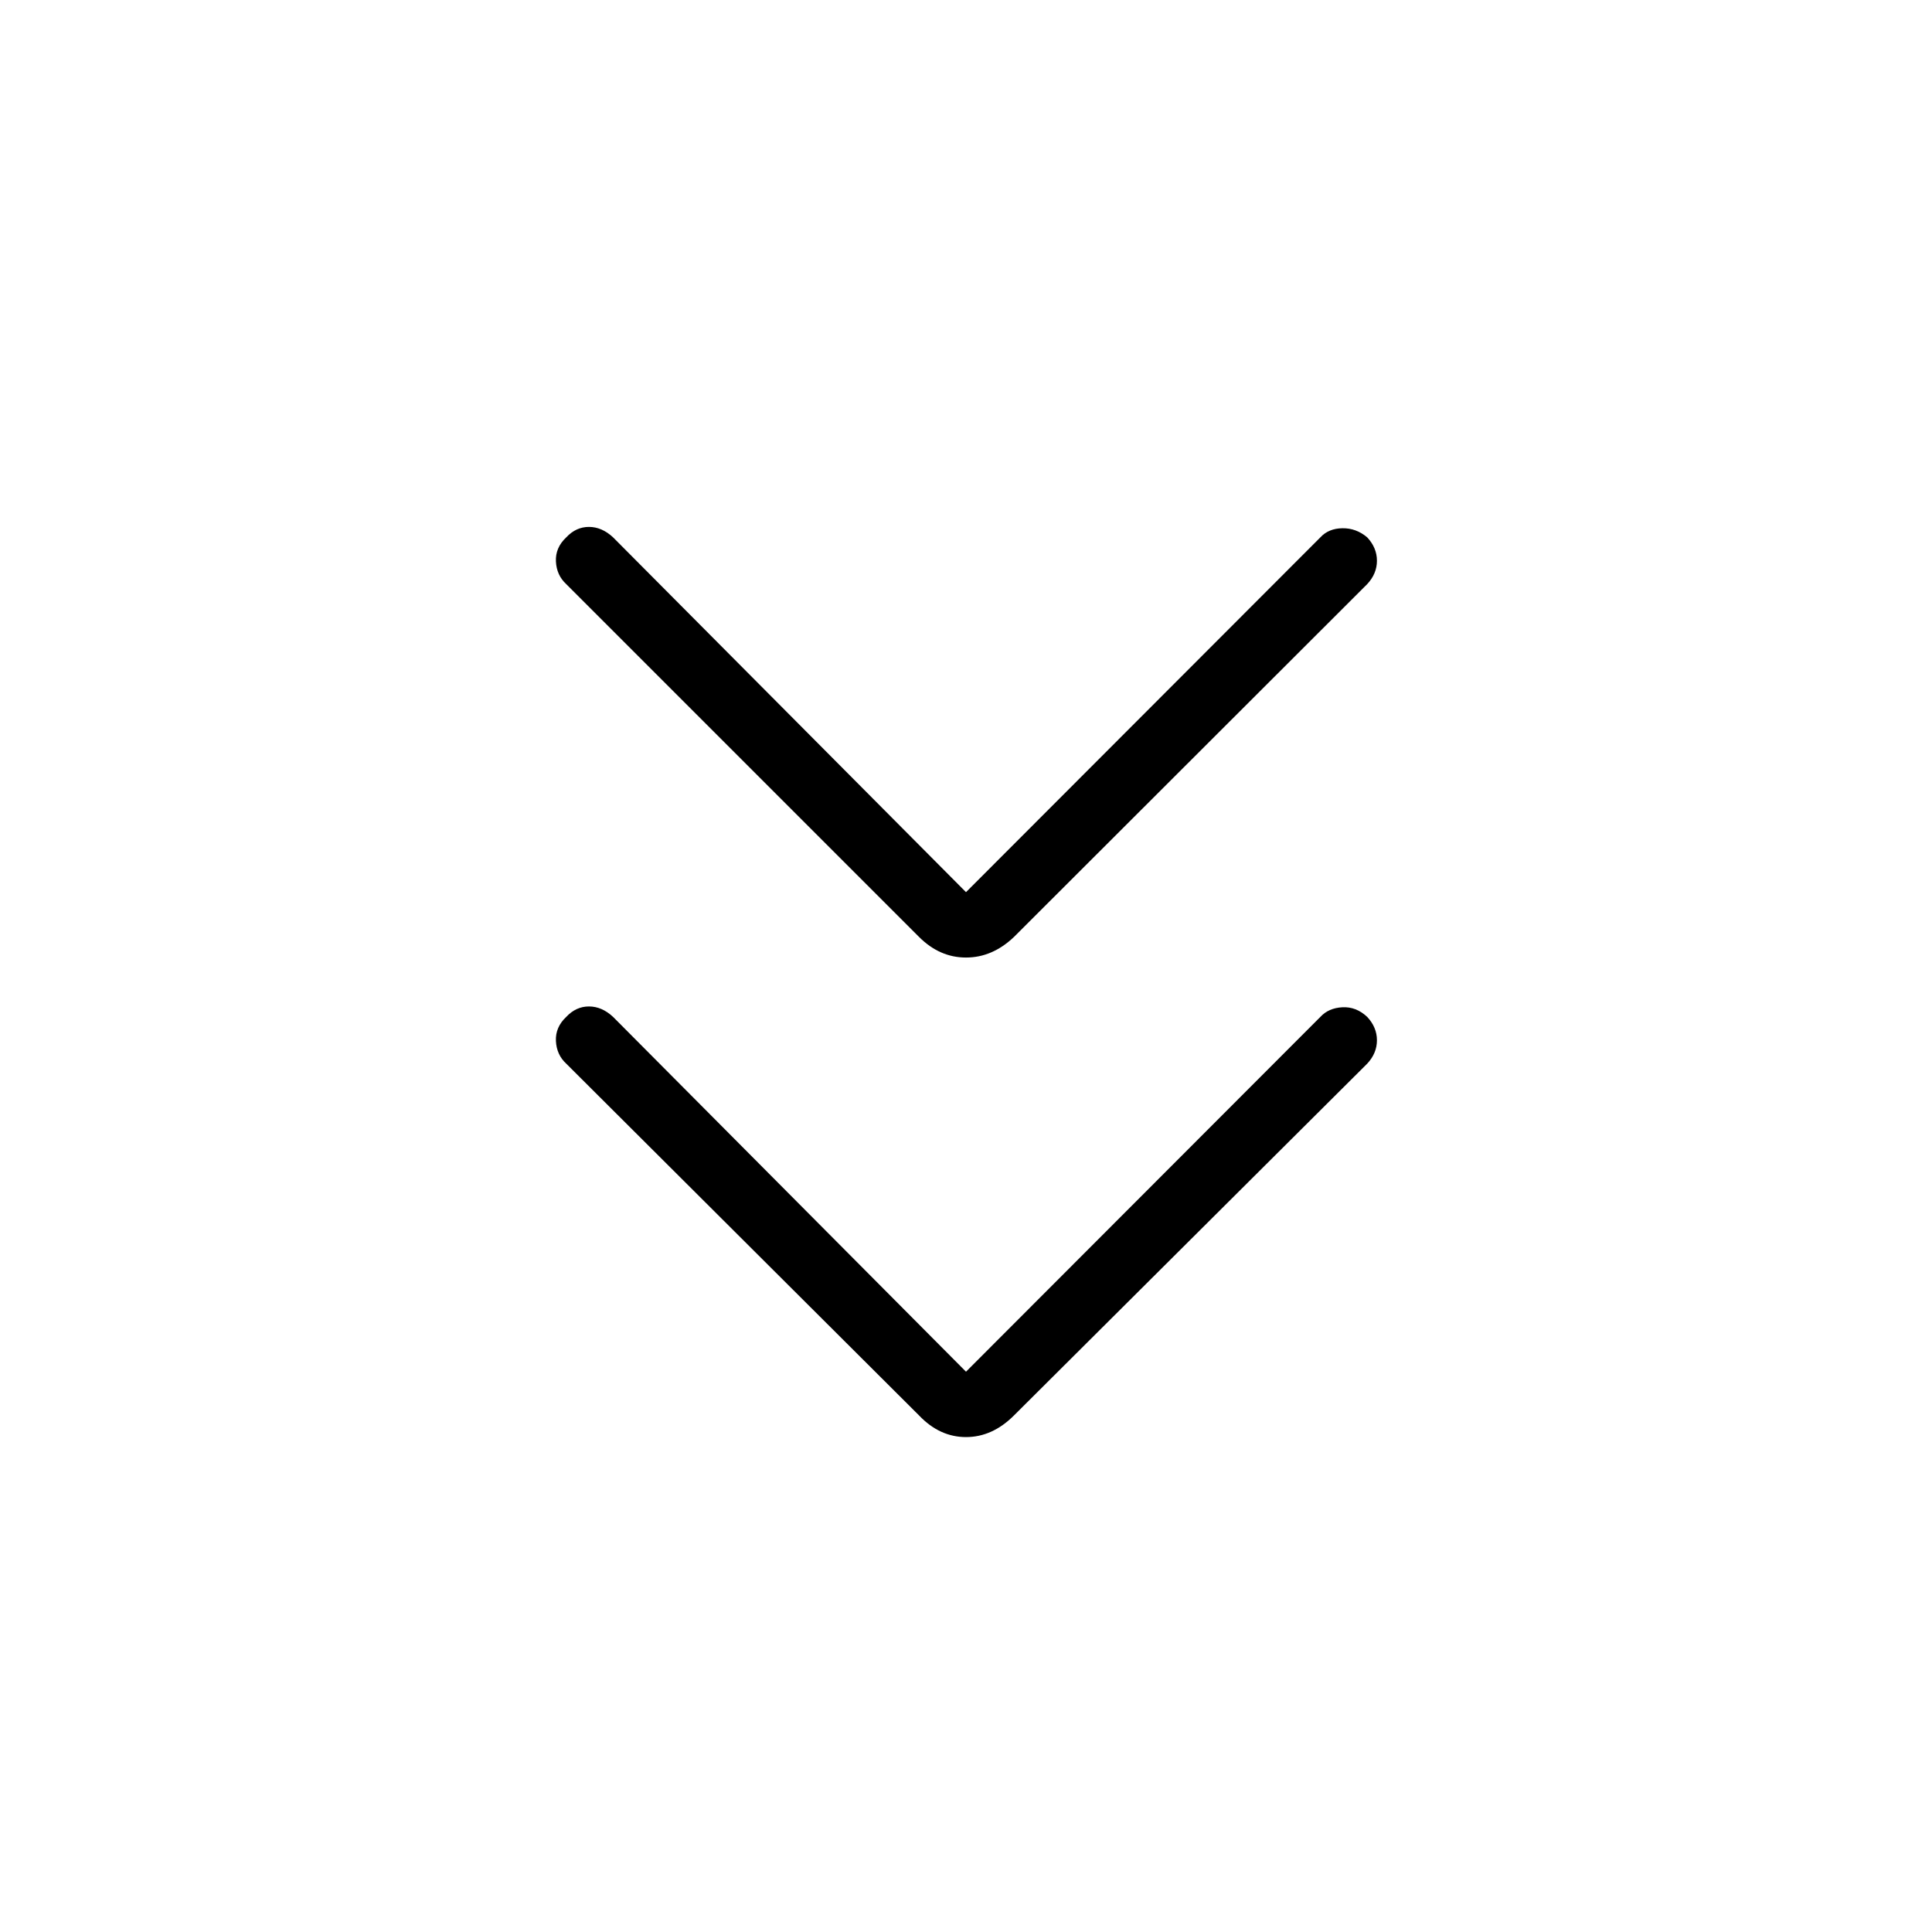 <svg xmlns="http://www.w3.org/2000/svg" height="40" viewBox="0 -960 960 960" width="40"><path d="m480-278.41 176.09-176.308q4.077-4.41 10.929-4.776 6.853-.365 12.327 4.776 4.847 5.18 4.847 11.628 0 6.449-4.847 11.629L503.821-256.654Q493.09-245.923 480-245.923q-13.09 0-23.308-10.731l-175.32-174.807q-4.795-4.411-5.135-11.263-.34-6.853 5.135-11.994 4.846-5.179 11.269-5.179t11.987 5.179L480-278.41Zm0-238.282L656.09-693q4.077-4.411 10.929-4.519 6.853-.109 12.327 4.519 4.847 5.179 4.847 11.628t-4.847 11.628L503.821-494.423Q493.09-484.205 480-484.205q-13.09 0-23.308-10.218l-175.32-175.321q-4.795-4.41-5.135-11.263-.34-6.852 5.135-11.993 4.846-5.18 11.269-5.18t11.987 5.18L480-516.692Z"/></svg>